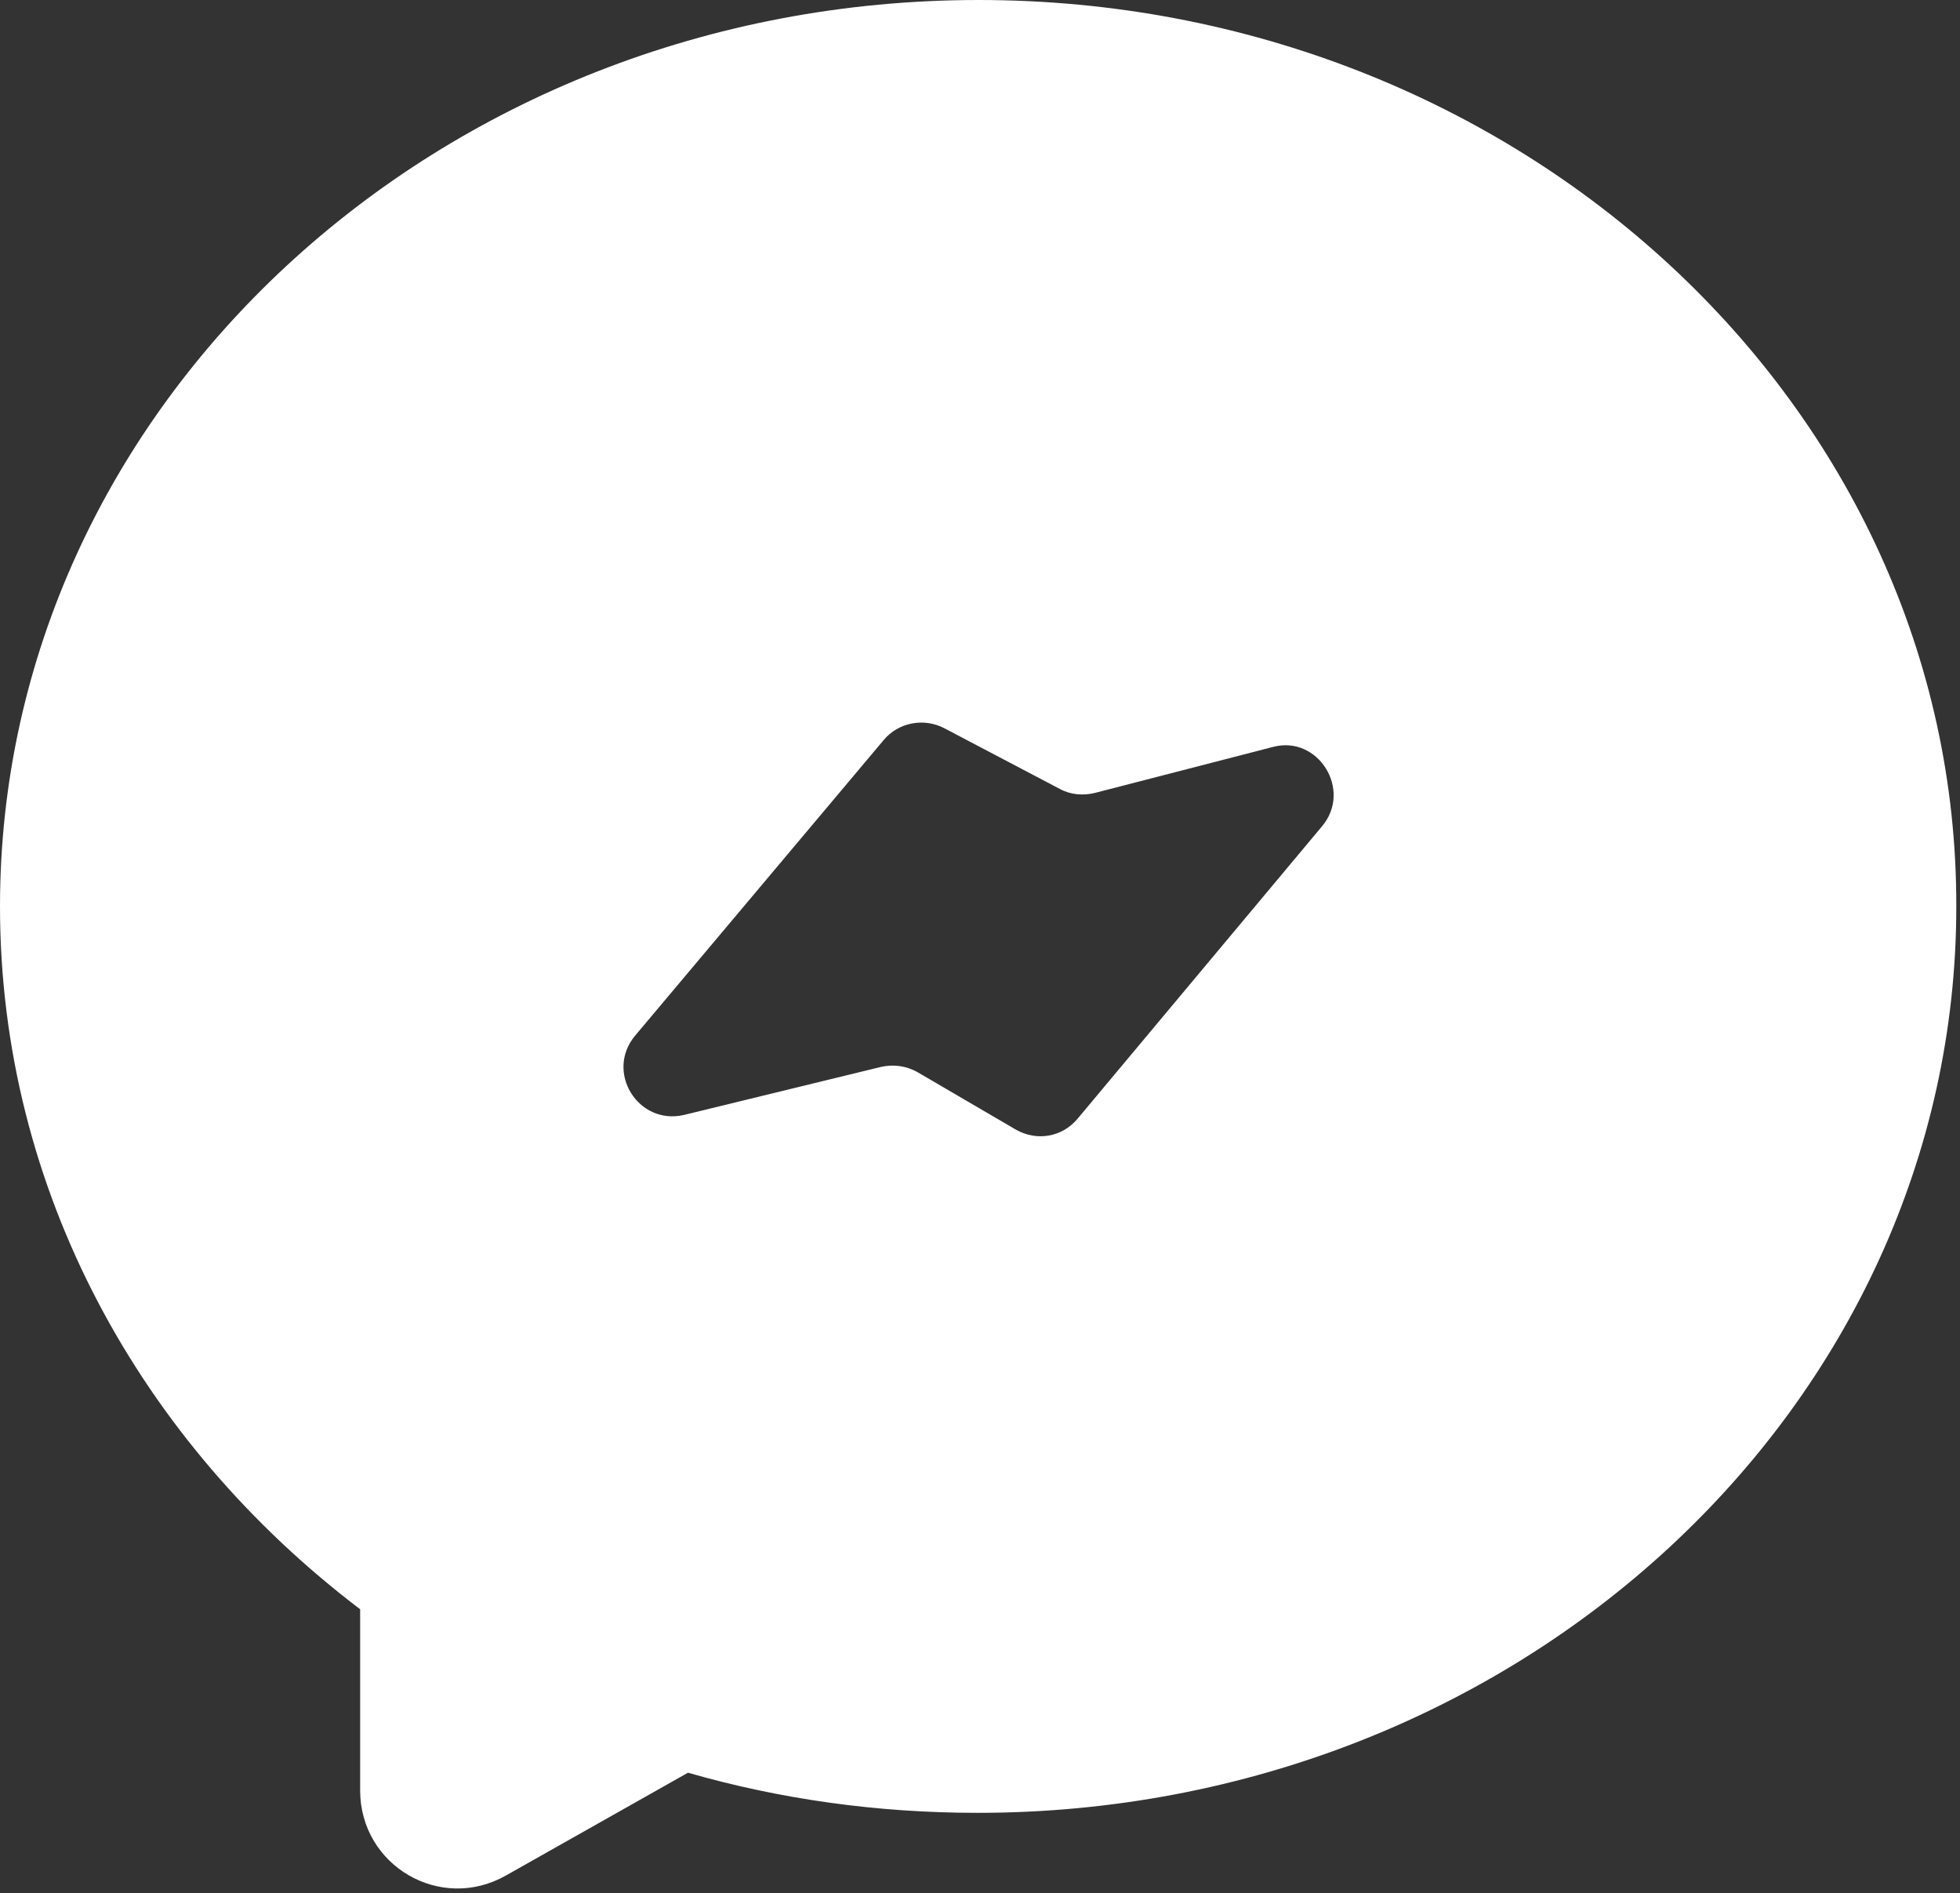 <svg width="408" height="394" viewBox="0 0 408 394" fill="none" xmlns="http://www.w3.org/2000/svg">
    <rect x="0" y="0" width="408" height="394" fill="#333333" stroke="none"/>
    <path d="M203.717 0C91.265 0 0 84.543 0 188.642C0 247.719 29.335 300.278 74.968 334.91V372.598C74.968 388.284 91.672 398.062 105.321 390.321L143.213 368.931C162.363 374.431 182.53 377.283 203.513 377.283C315.964 377.283 407.23 292.741 407.23 188.642C407.433 84.543 316.168 0 203.717 0ZM275.221 171.937L224.292 232.848C221.033 236.719 215.736 237.534 211.458 235.089L190.882 223.07C188.642 221.847 185.993 221.44 183.345 222.051L142.398 232.033C132.823 234.274 125.897 223.07 132.212 215.532L183.956 154.01C187.012 150.343 192.308 149.324 196.587 151.565L220.625 164.196C222.866 165.418 225.514 165.622 227.959 165.01L265.035 155.436C274.406 152.991 281.536 164.399 275.221 171.937Z" fill="white"/>
</svg>
